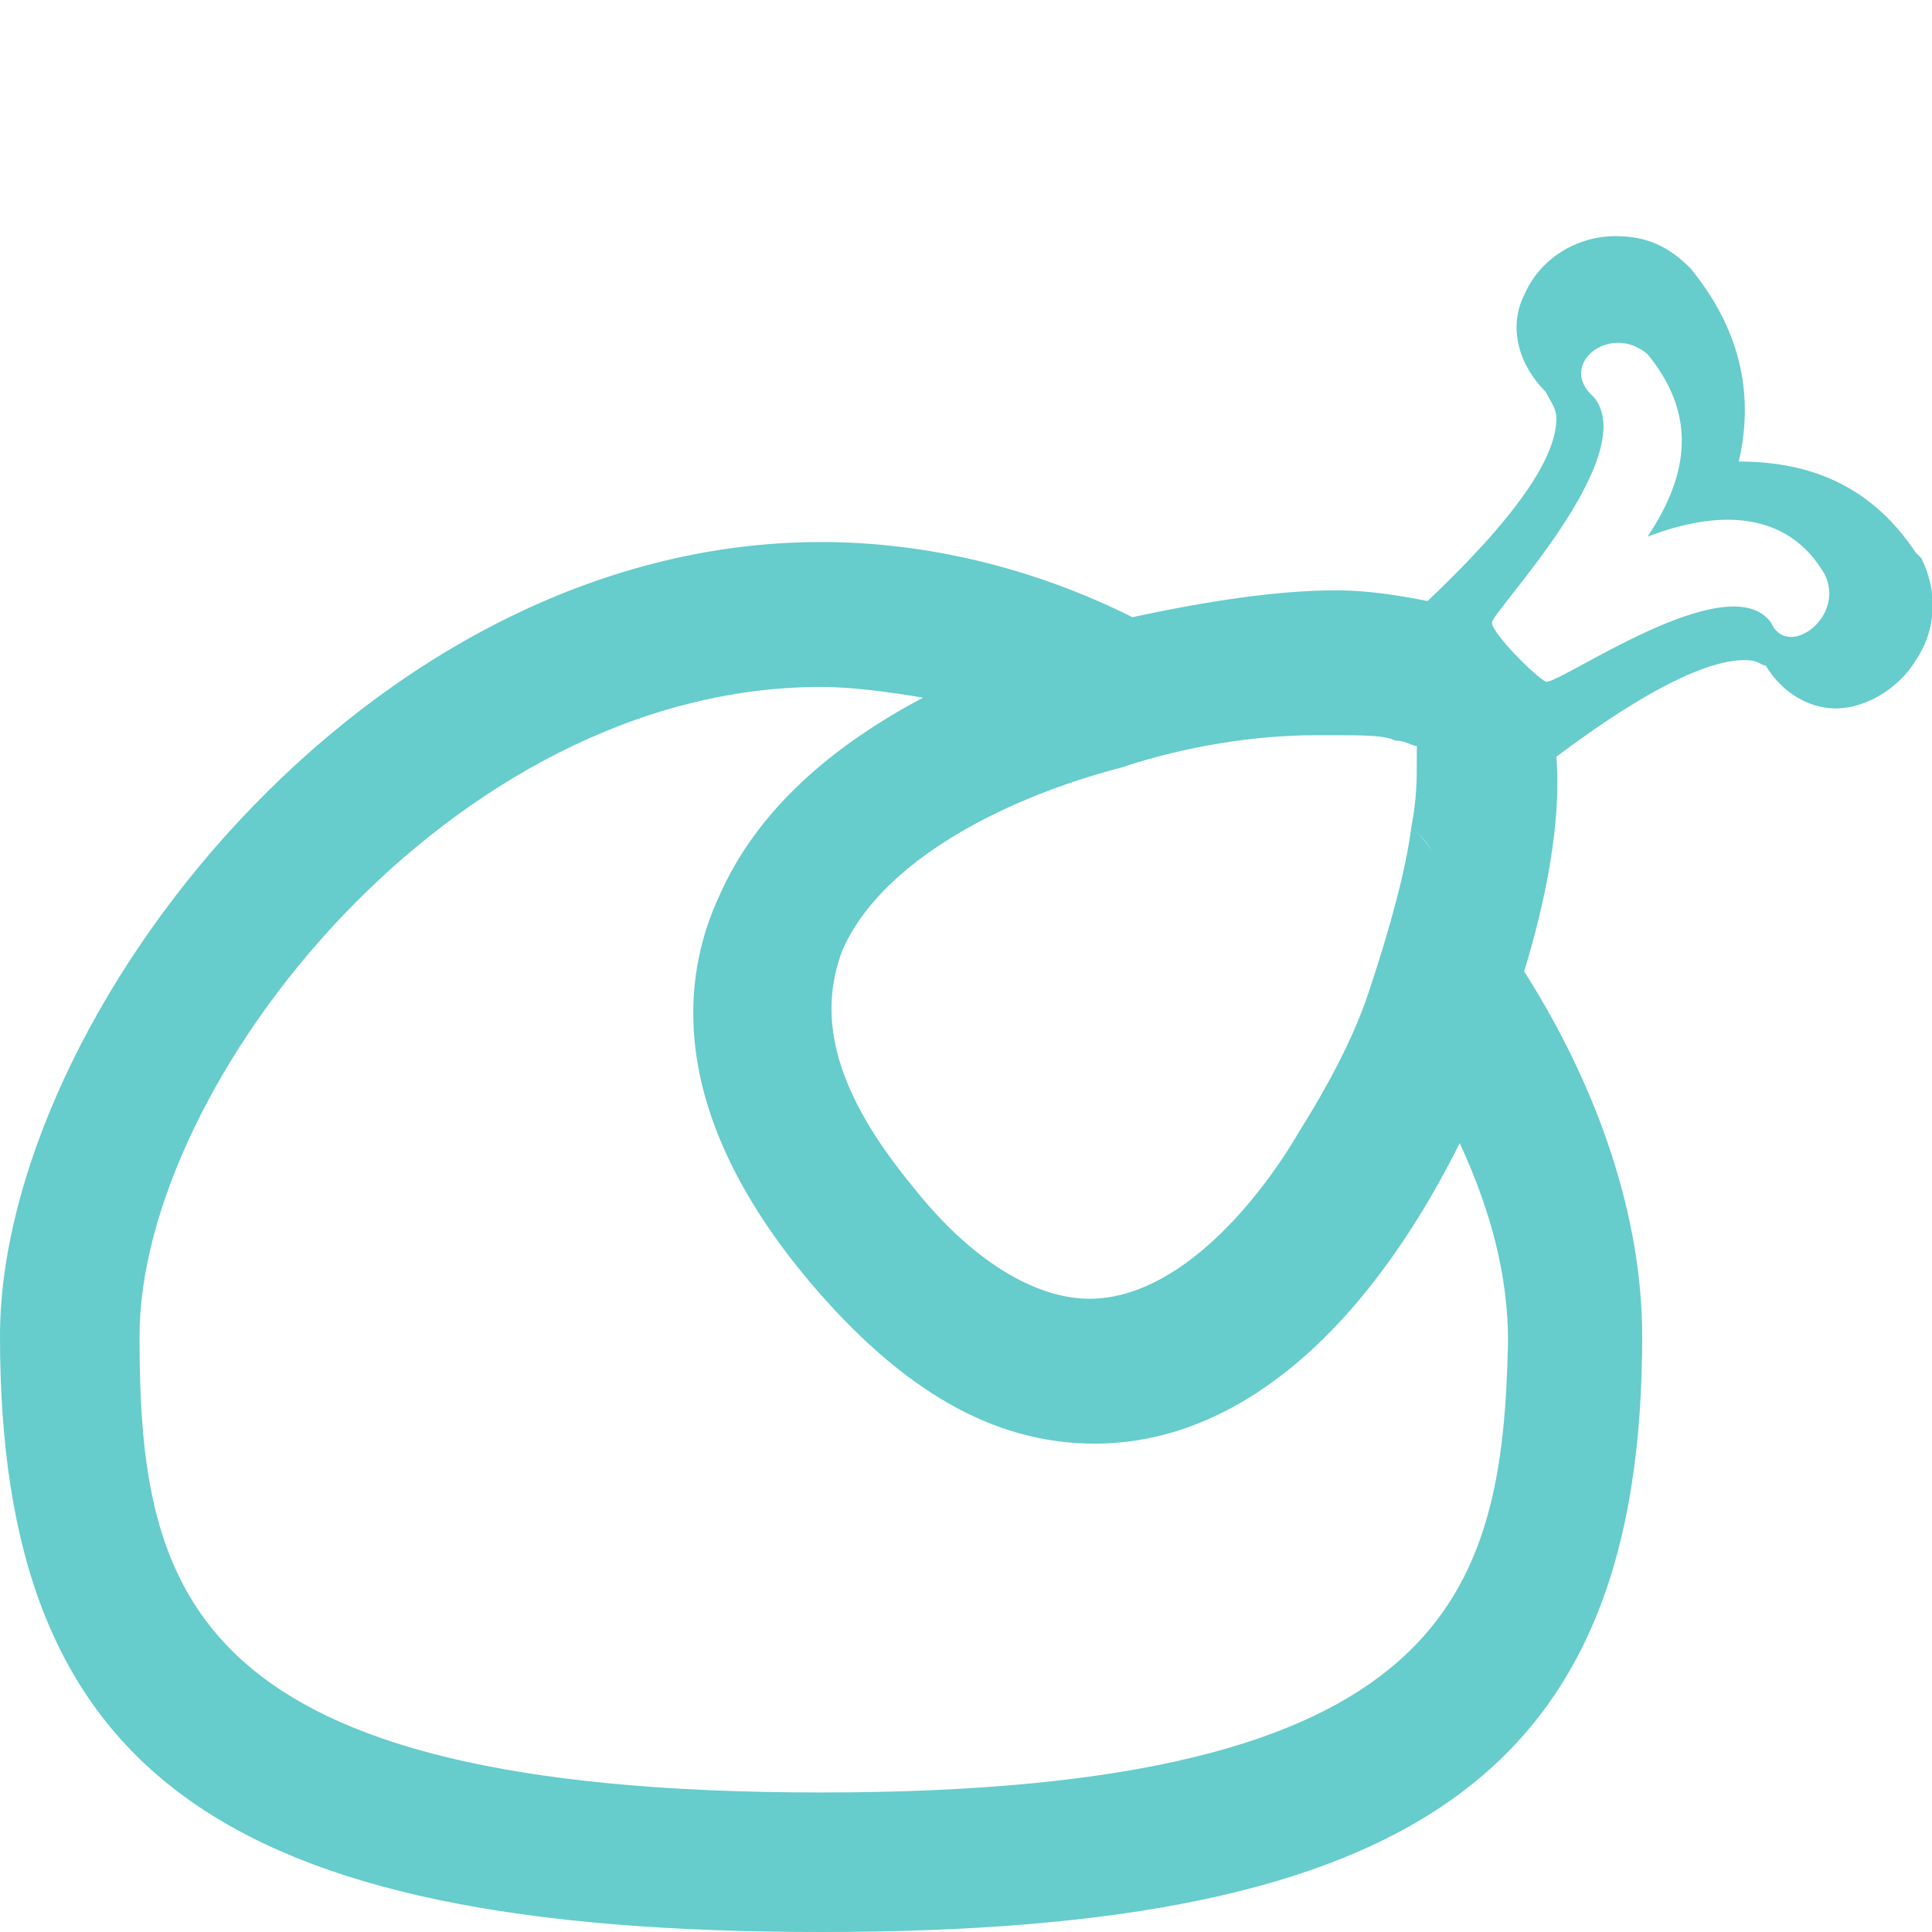 <?xml version="1.0" encoding="utf-8"?>
<!-- Generator: Adobe Illustrator 21.0.0, SVG Export Plug-In . SVG Version: 6.00 Build 0)  -->
<svg version="1.1" id="Слой_1" xmlns="http://www.w3.org/2000/svg" xmlns:xlink="http://www.w3.org/1999/xlink" x="0px" y="0px"
	 viewBox="0 0 36 36" style="enable-background:new 0 0 36 36;" xml:space="preserve">
<style type="text/css">
	.st0{fill:#66CCCC;}
</style>
<path class="st0" d="M35.8,10.4l-0.1-0.1c-0.8-1.2-1.9-1.7-3.3-1.7c0.3-1.3,0-2.5-0.9-3.6c-0.4-0.4-0.8-0.6-1.4-0.6
	c-0.7,0-1.4,0.4-1.7,1.1c-0.3,0.6-0.1,1.3,0.4,1.8C28.9,7.5,29,7.6,29,7.8c0,0.6-0.5,1.6-2.4,3.4c-0.5-0.1-1.1-0.2-1.7-0.2
	c-1.1,0-2.4,0.2-3.8,0.5c-1.8-0.9-3.8-1.4-5.8-1.4C6.8,10.1,0,19,0,24.9C0,33,4.1,36,15.3,36c11.1,0,15.3-3,15.3-11.1
	c0-2.2-0.8-4.6-2.2-6.8c0.4-1.3,0.7-2.8,0.6-4c2-1.5,3-1.8,3.5-1.8c0.3,0,0.3,0.1,0.4,0.1c0.3,0.5,0.8,0.8,1.3,0.8
	c0.6,0,1.2-0.4,1.5-0.9C36.1,11.7,36.1,11,35.8,10.4z M24.5,13.7c0.1,0,0.2,0,0.4,0c0.5,0,0.9,0,1.1,0.1c0.2,0,0.3,0.1,0.4,0.1
	c0,0.1,0,0.2,0,0.3c0,0.3,0,0.7-0.1,1.2c0.2,0.2,0.3,0.3,0.4,0.5c0,0,0,0,0,0c-0.1-0.2-0.3-0.4-0.4-0.5c-0.1,0.8-0.4,1.9-0.8,3.1
	c-0.3,0.9-0.8,1.8-1.3,2.6c-0.7,1.2-2.2,3.1-3.9,3.1c-1,0-2.2-0.7-3.3-2.1c-1.4-1.7-1.8-3.1-1.3-4.4c0.7-1.6,2.9-2.8,5.2-3.4
	C22.1,13.9,23.4,13.7,24.5,13.7z M15.3,33.4c-11.8,0-12.7-3.7-12.7-8.5c0-4.7,5.8-12.1,12.7-12.1c0.6,0,1.3,0.1,1.9,0.2
	c-1.7,0.9-3.1,2.1-3.8,3.7c-0.7,1.5-1,4,1.7,7.2c1.7,2,3.4,3,5.3,3c2.6,0,5-2,6.8-5.6c0.6,1.3,0.9,2.5,0.9,3.7
	C28,29.7,27,33.4,15.3,33.4z M33,11.6c-0.8-1.1-4,1.2-4.2,1.1c-0.2-0.1-1-0.9-1-1.1c0-0.2,2.8-3.1,1.9-4.2C29,6.8,30,6,30.7,6.6
	c0.9,1.1,0.8,2.2,0,3.4c1.3-0.5,2.6-0.5,3.3,0.7C34.4,11.5,33.3,12.3,33,11.6z"/>
</svg>
